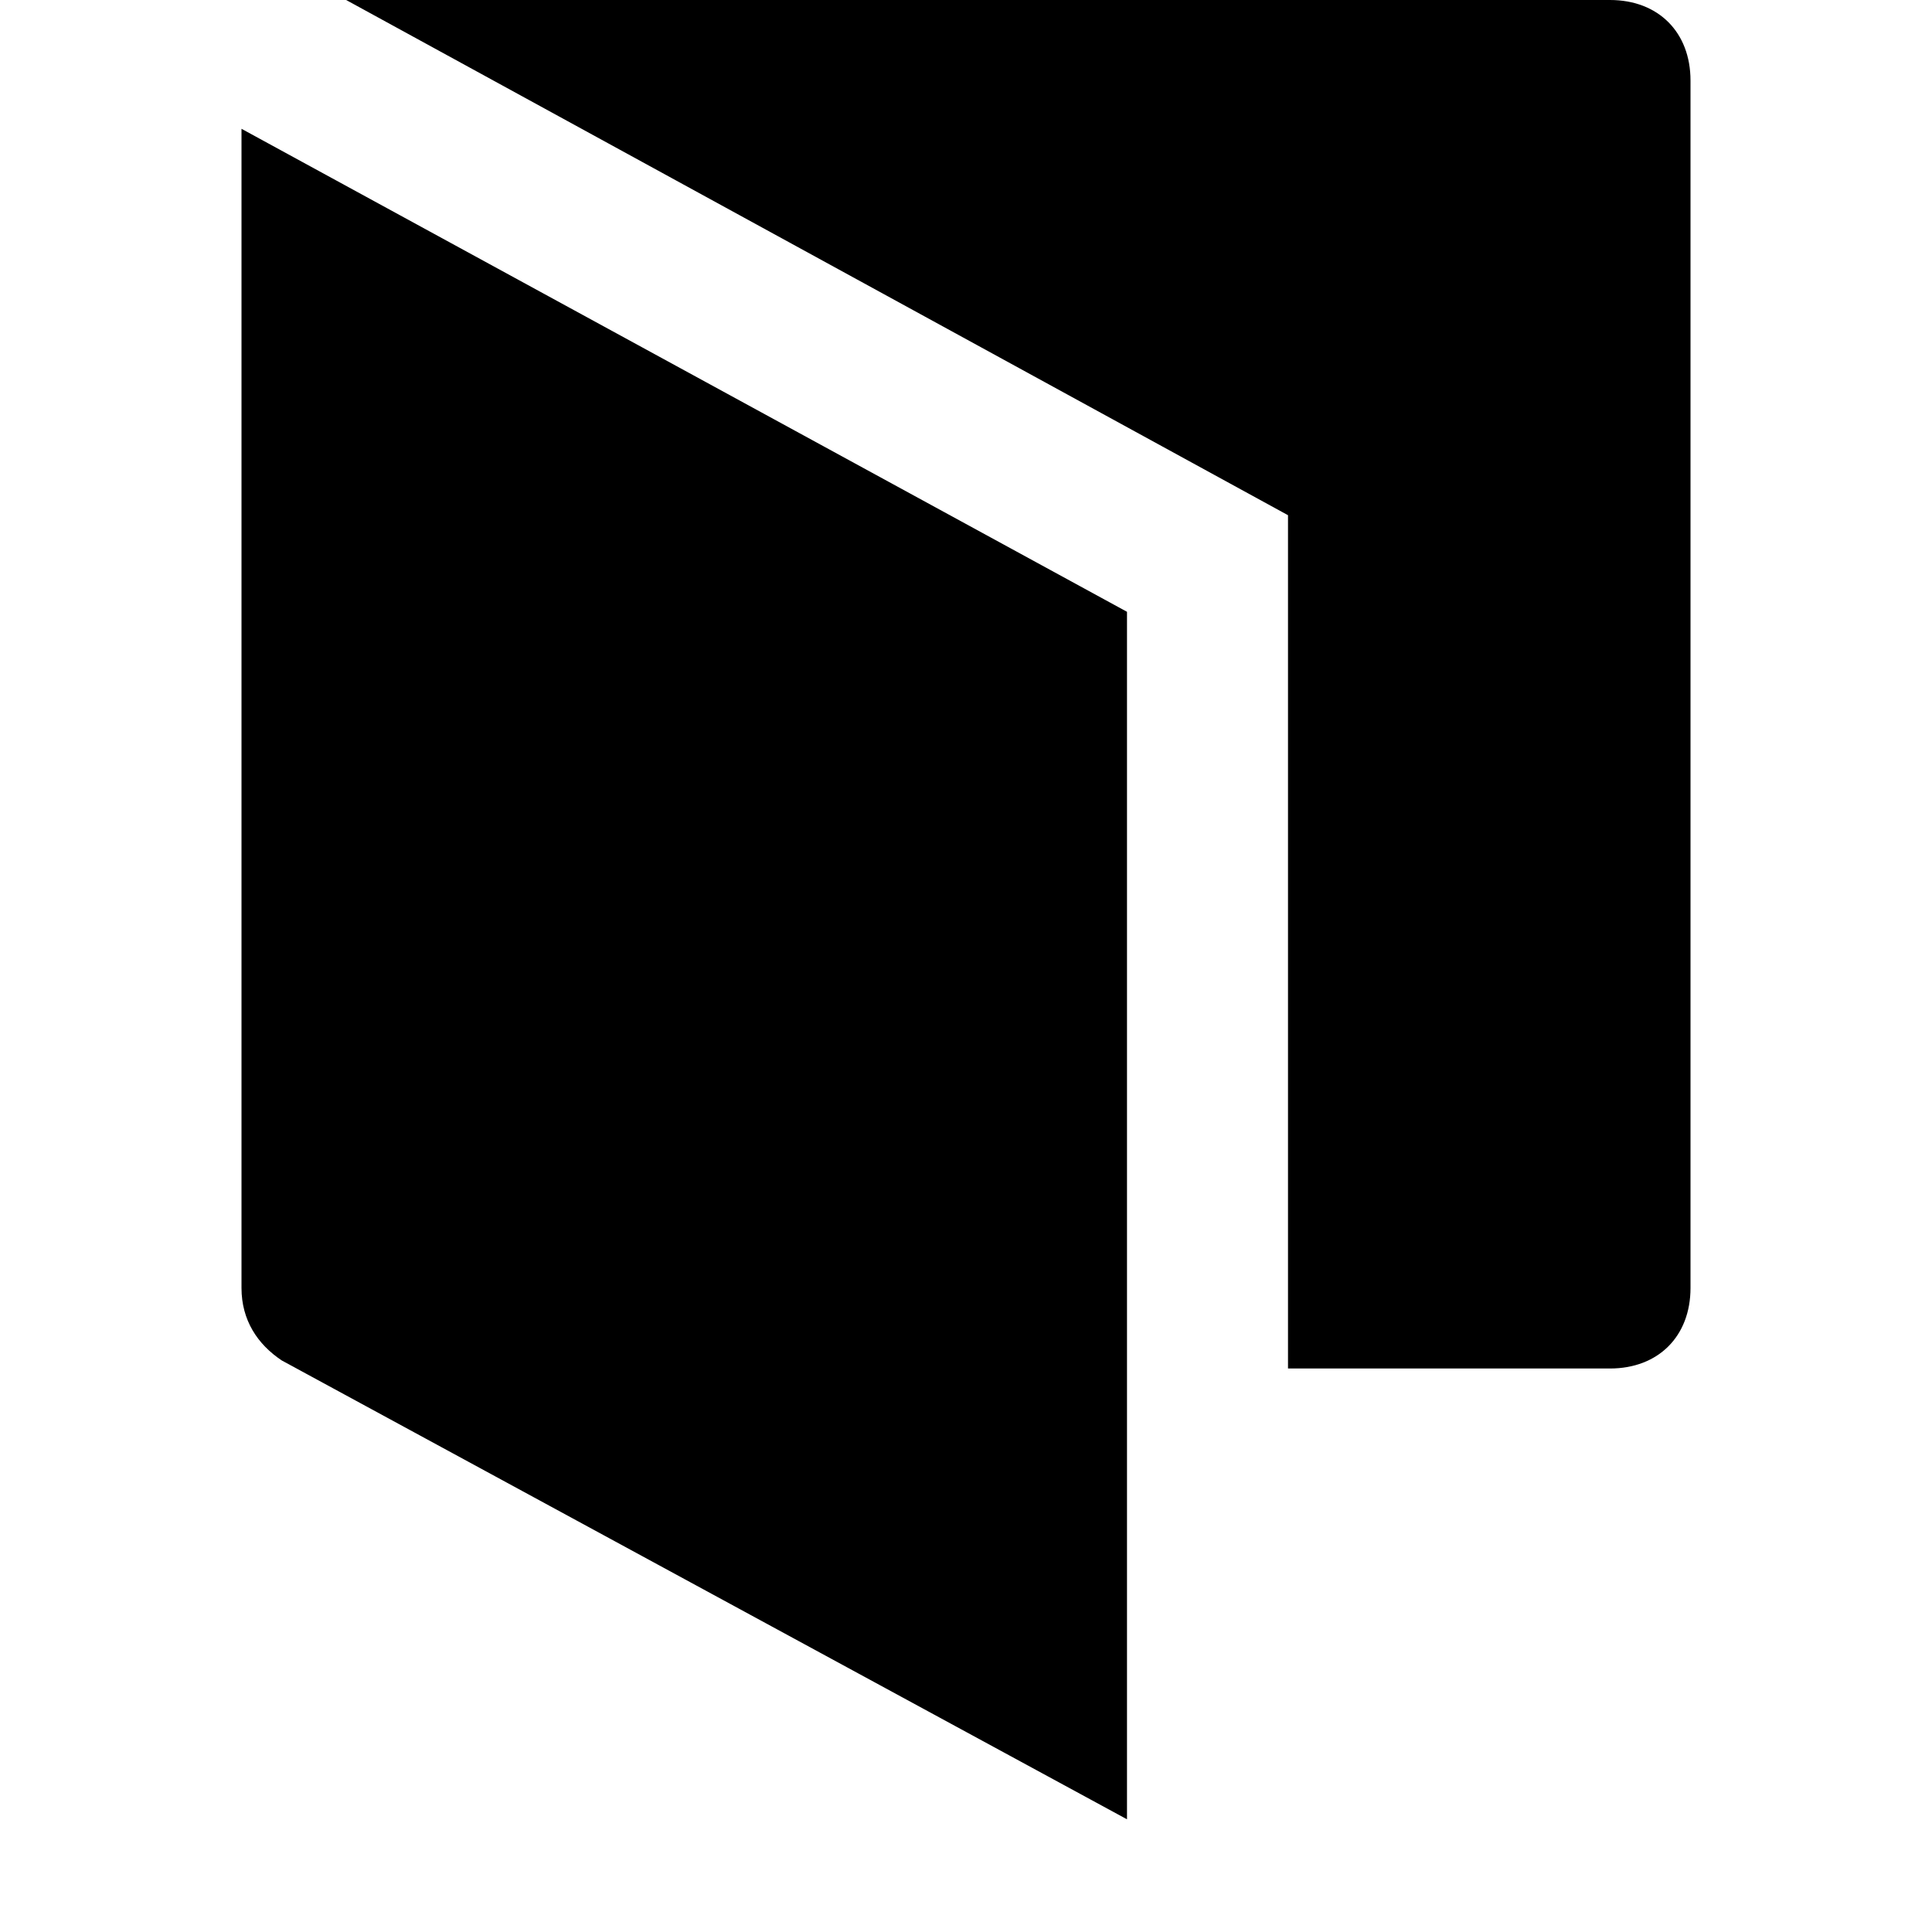 <?xml version="1.0" encoding="utf-8"?>
<!-- Generator: Adobe Illustrator 19.1.0, SVG Export Plug-In . SVG Version: 6.00 Build 0)  -->
<!DOCTYPE svg PUBLIC "-//W3C//DTD SVG 1.1//EN" "http://www.w3.org/Graphics/SVG/1.1/DTD/svg11.dtd">
<svg version="1.1" id="Layer_1" xmlns="http://www.w3.org/2000/svg" xmlns:xlink="http://www.w3.org/1999/xlink" x="0px" y="0px"
	 width="24px" height="24px" viewBox="0 0 24 24" enable-background="new 0 0 24 24" xml:space="preserve">
<path id="color_37_" d="M21,1c0-0.6-0.4-1-1-1H4.3L16,6.4V17h4c0.6,0,1-0.4,1-1V1z"/>
<path d="M14,7.6l-11-6V16c0,0.4,0.2,0.7,0.5,0.9L14,22.6V7.6z"/>
</svg>
